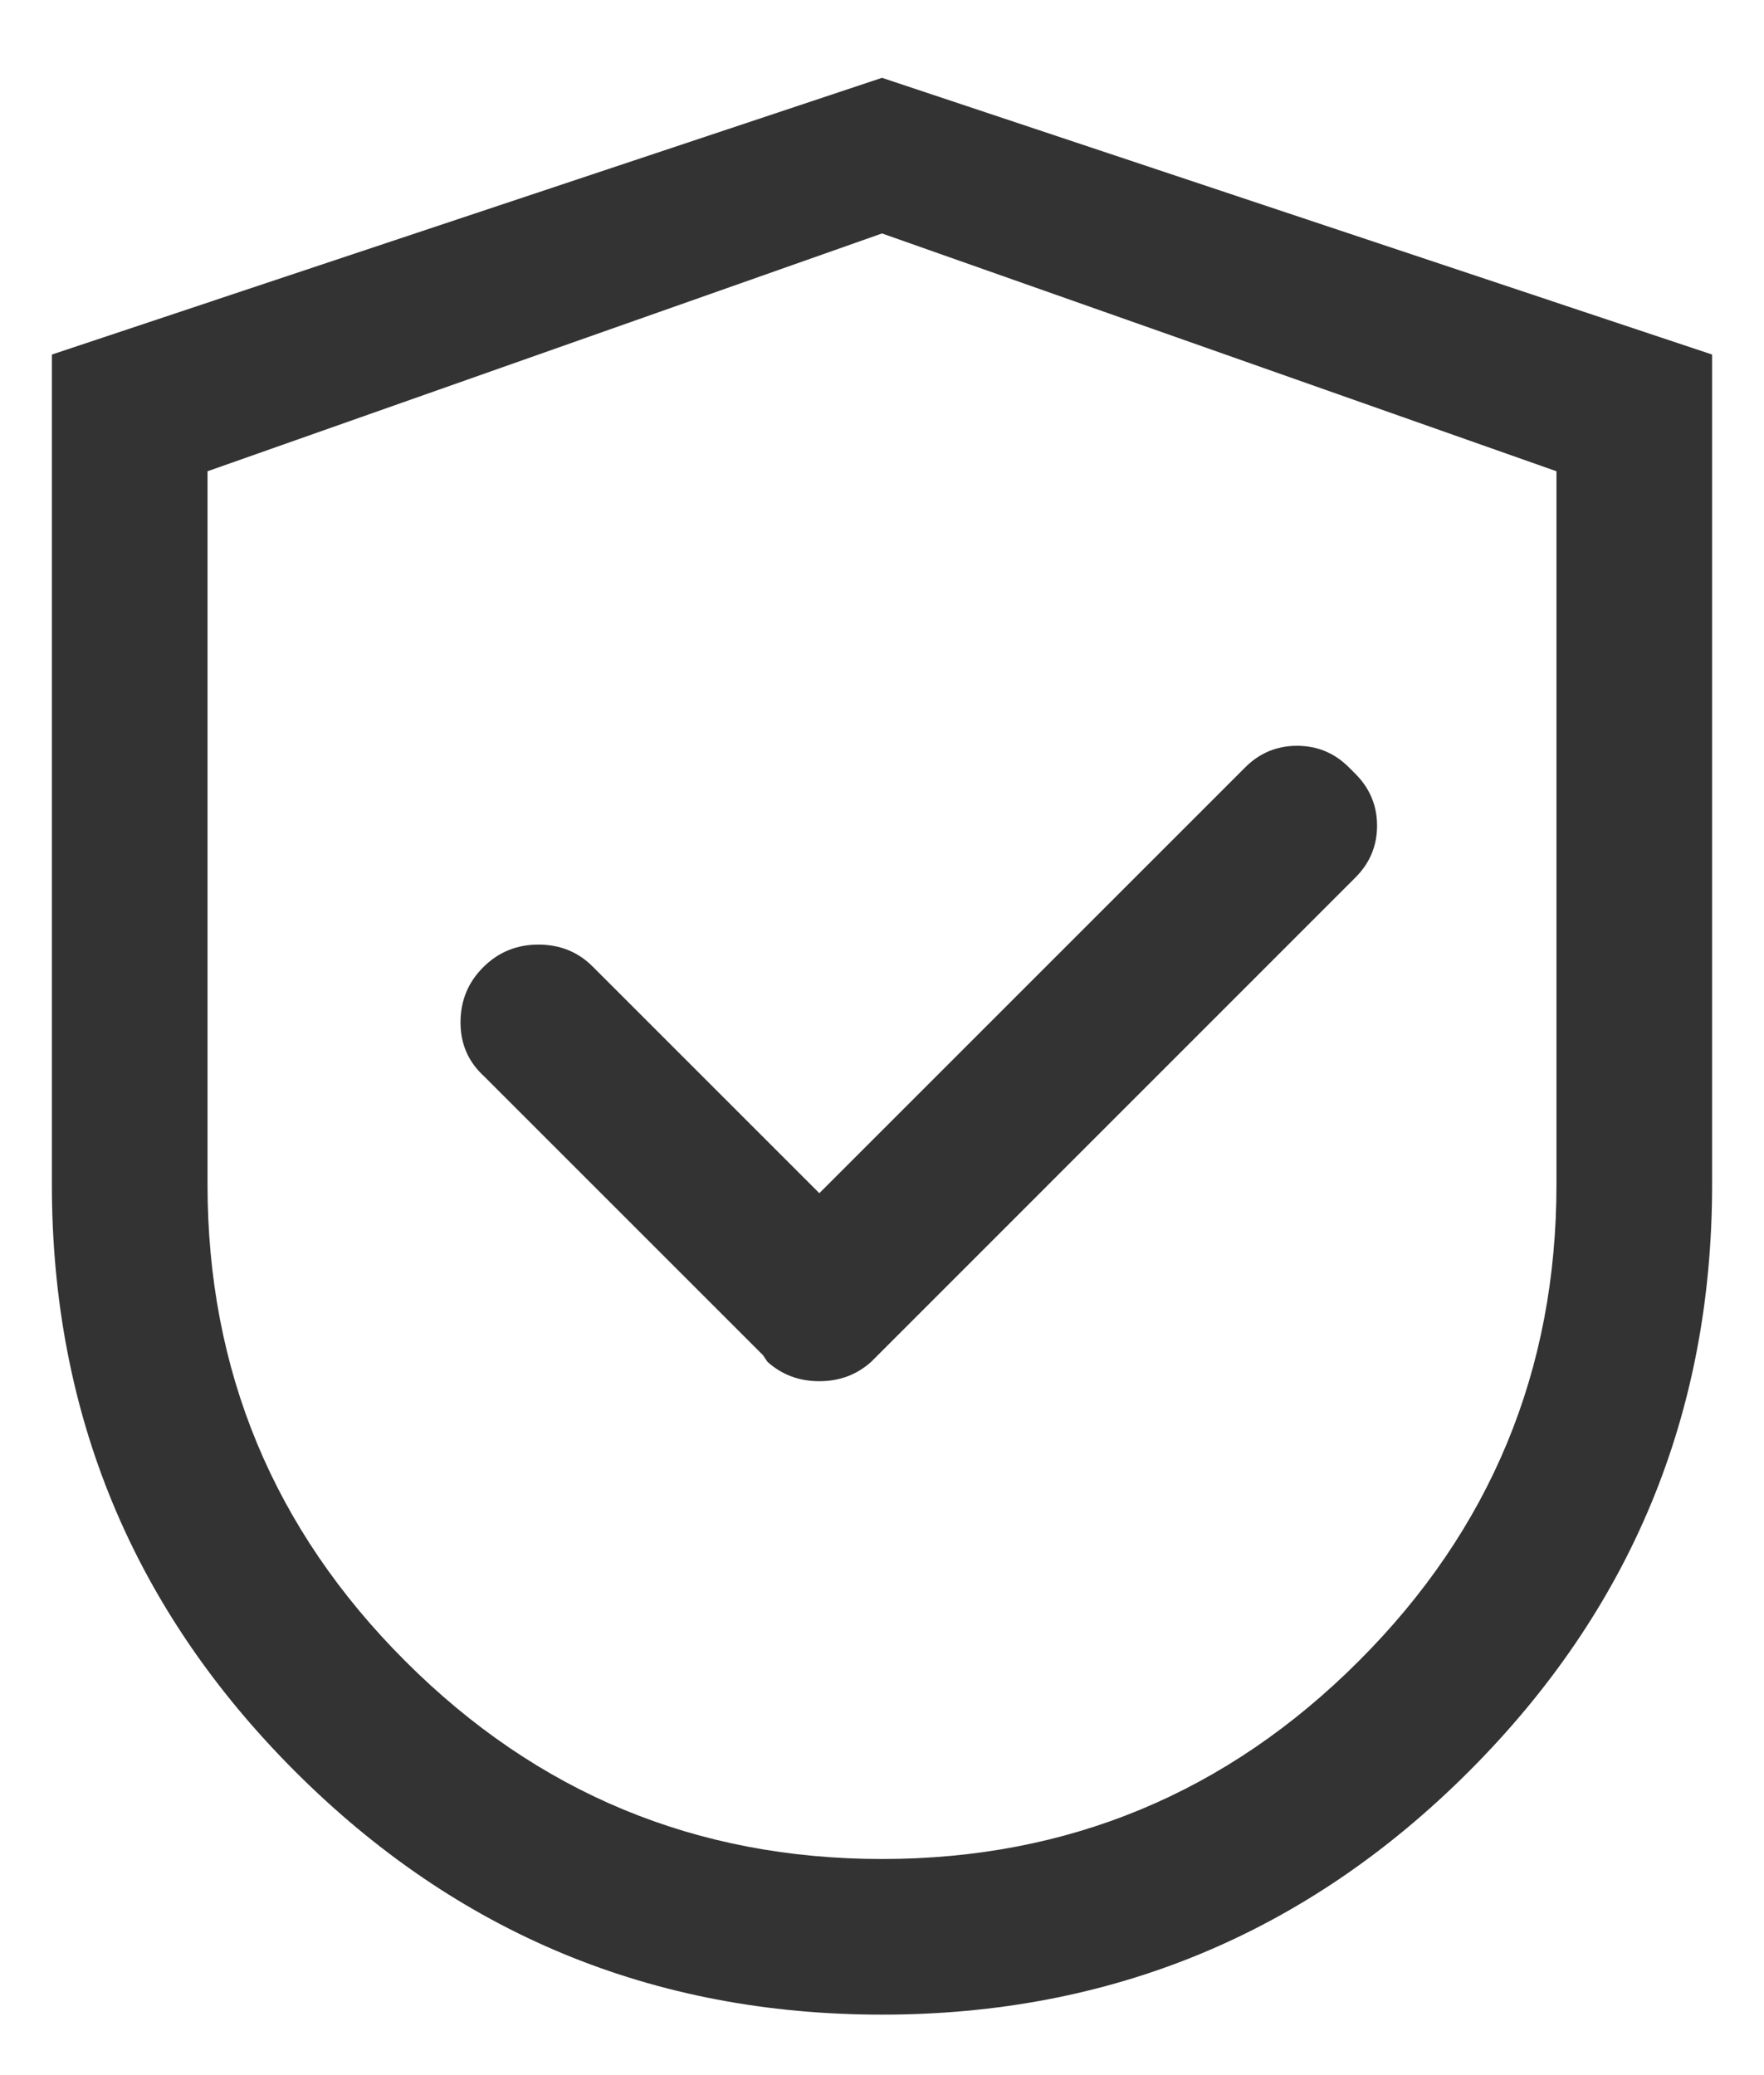 <?xml version="1.0" encoding="UTF-8"?>
<svg width="17px" height="20px" viewBox="0 0 17 20" version="1.1" xmlns="http://www.w3.org/2000/svg" xmlns:xlink="http://www.w3.org/1999/xlink">
    <!-- Generator: Sketch 51.3 (57544) - http://www.bohemiancoding.com/sketch -->
    <title>safety</title>
    <desc>Created with Sketch.</desc>
    <defs></defs>
    <g id="Pages" stroke="none" stroke-width="1" fill="none" fill-rule="evenodd">
        <g id="Notes-/-Flash-card-/-7" transform="translate(-1130, -565)" fill="#333333">
            <g id="Public-note" transform="translate(451, 548)">
                <g id="NAv-Copy-4" transform="translate(670, 0)">
                    <g id="Icon" transform="translate(6, 15)">
                        <path d="M11.5,2.75 L19.5,5.417 L19.5,13.417 C19.5,15.625 18.719,17.51 17.156,19.073 C15.594,20.635 13.708,21.417 11.5,21.417 C9.292,21.417 7.406,20.635 5.844,19.073 C4.281,17.51 3.5,15.625 3.5,13.417 L3.5,5.417 L11.5,2.75 Z M18,13.417 L18,6.542 L11.5,4.25 L5,6.542 L5,13.417 C5,15.208 5.635,16.74 6.906,18.01 C8.177,19.281 9.708,19.917 11.5,19.917 C13.292,19.917 14.823,19.281 16.094,18.01 C17.365,16.74 18,15.208 18,13.417 Z M8.708,11.312 L10.896,13.5 L15,9.396 C15.139,9.257 15.306,9.188 15.5,9.188 C15.694,9.188 15.861,9.257 16,9.396 L16.062,9.458 C16.201,9.597 16.271,9.764 16.271,9.958 C16.271,10.153 16.201,10.319 16.062,10.458 L11.396,15.125 C11.257,15.25 11.09,15.312 10.896,15.312 C10.701,15.312 10.535,15.25 10.396,15.125 L10.354,15.062 L7.667,12.375 C7.514,12.236 7.438,12.063 7.438,11.854 C7.438,11.646 7.51,11.469 7.656,11.323 C7.802,11.177 7.979,11.104 8.188,11.104 C8.396,11.104 8.569,11.174 8.708,11.312 Z" id="safety"></path>
                    </g>
                </g>
            </g>
        </g>
    </g>
</svg>